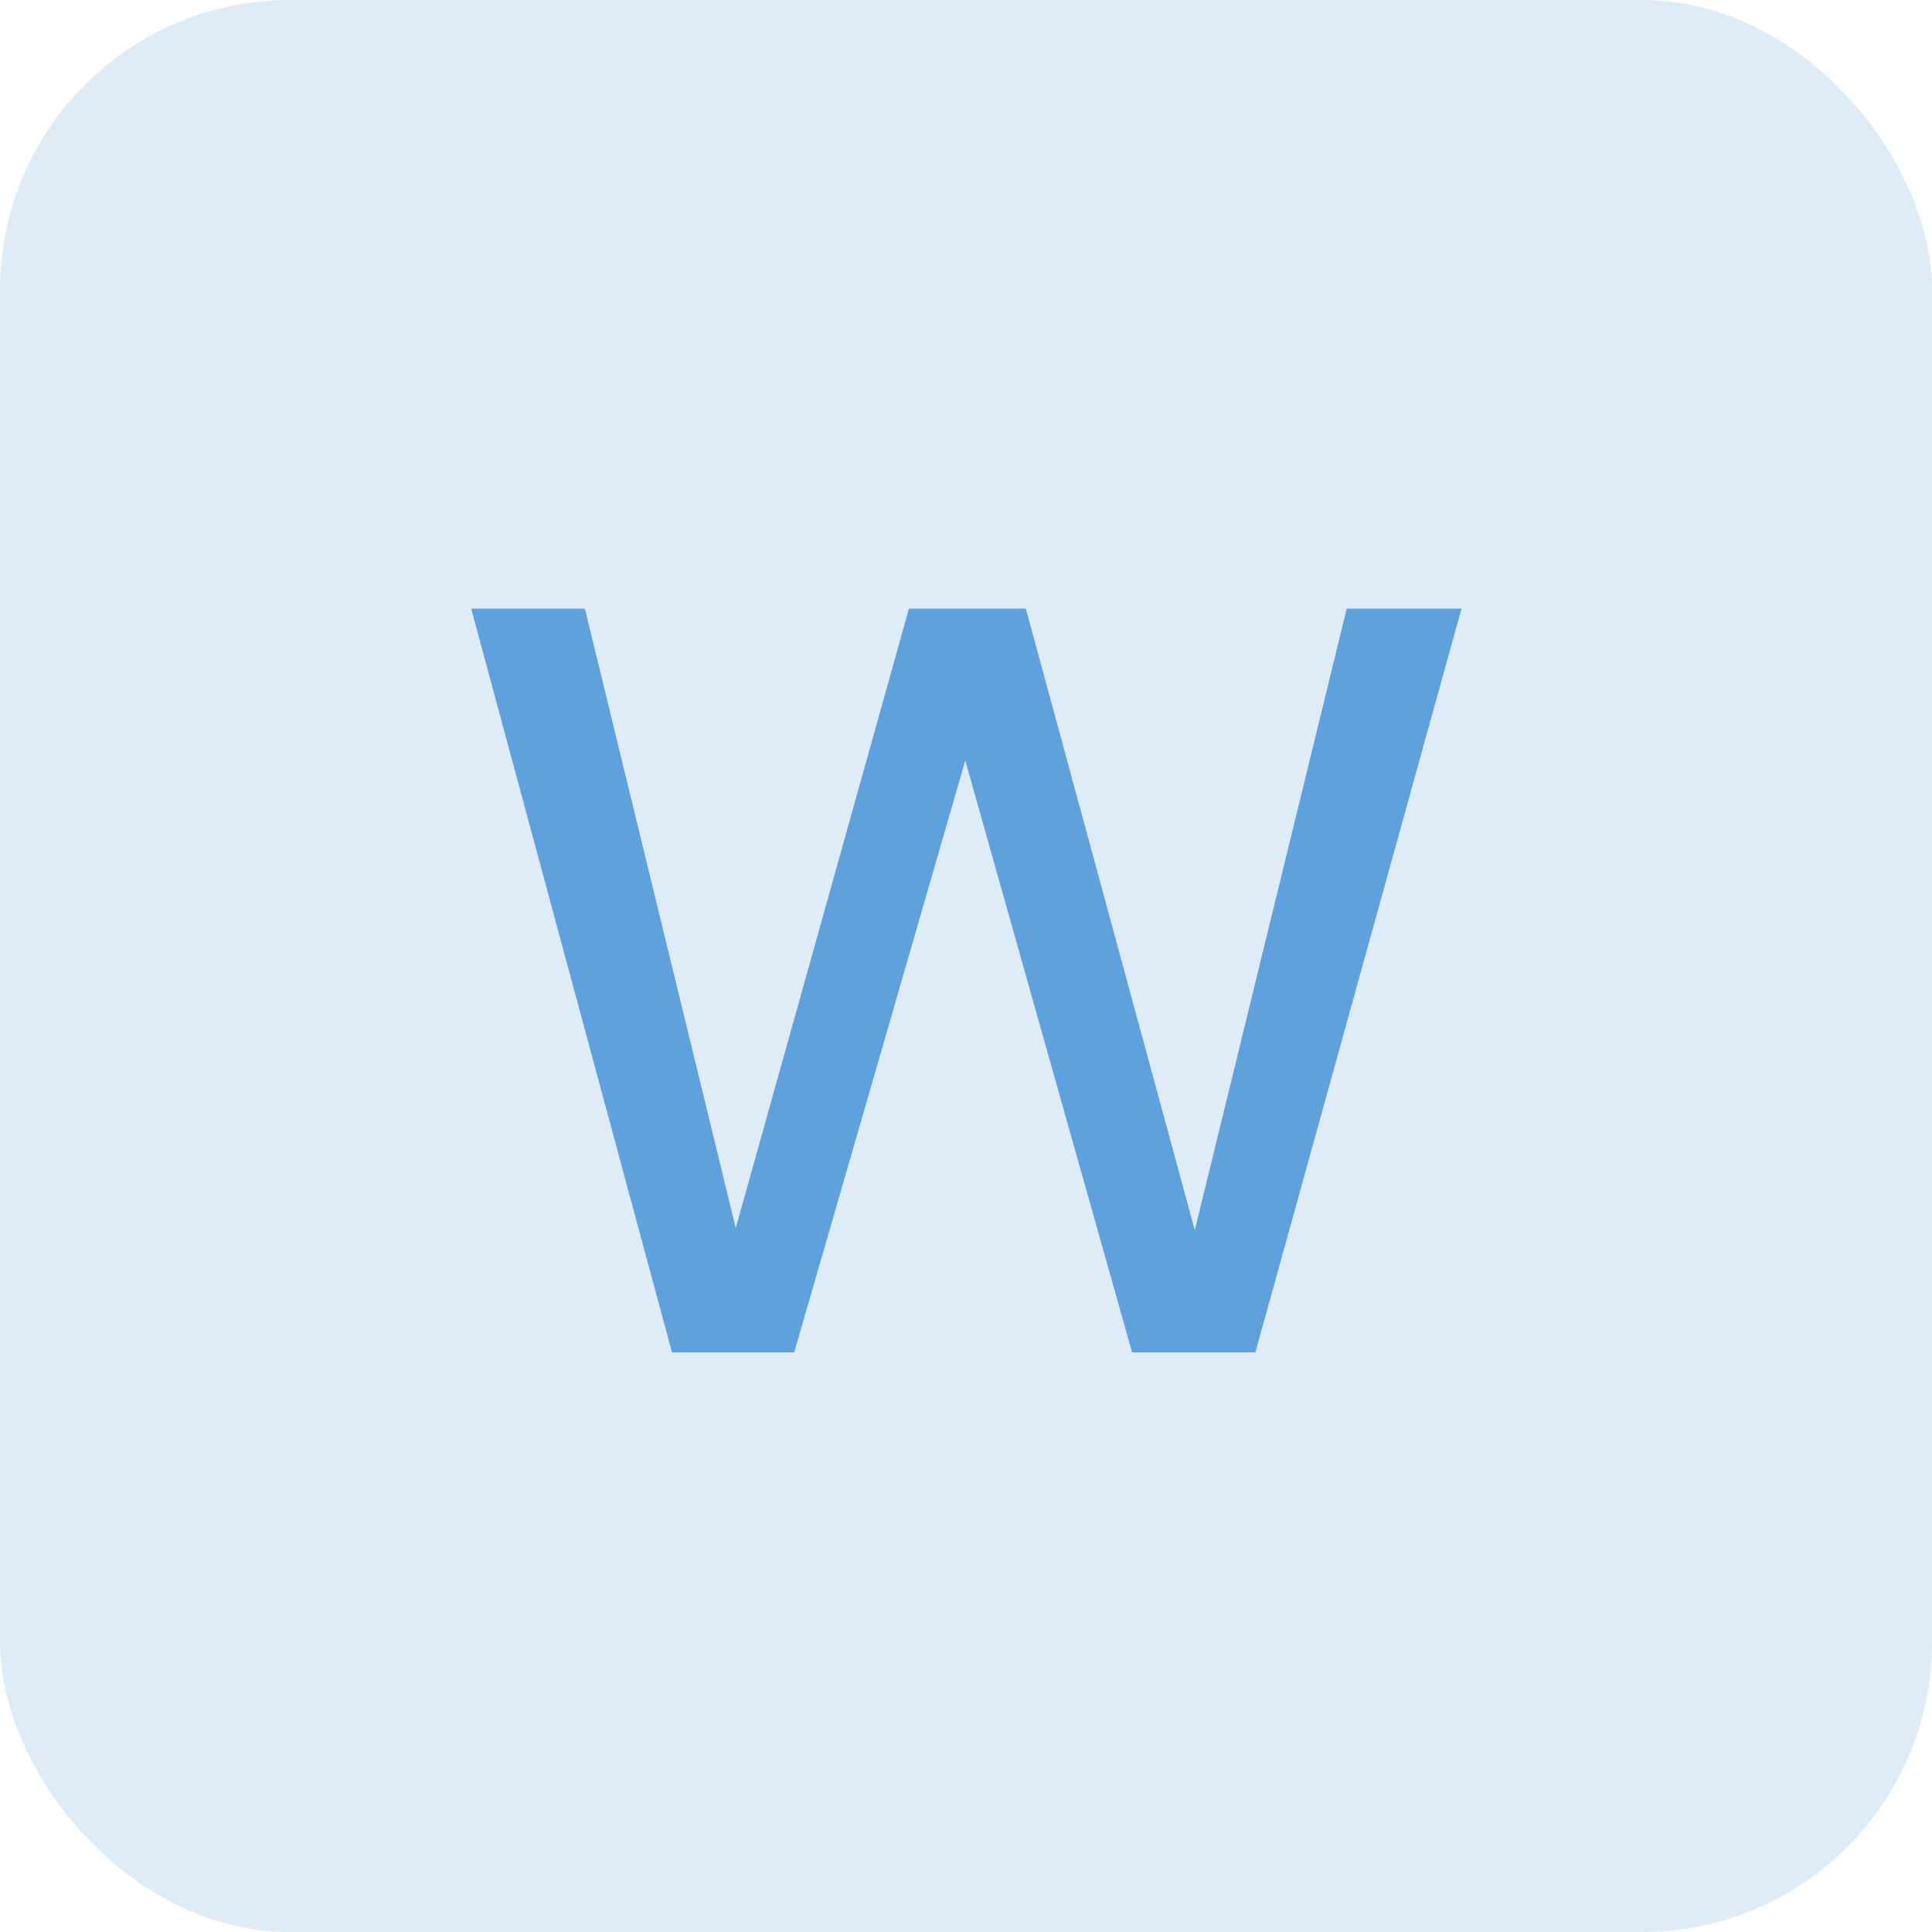 <svg width="40" height="40" viewBox="0 0 40 40" fill="none" xmlns="http://www.w3.org/2000/svg">
<rect opacity="0.2" width="40" height="40" rx="6" fill="#5EA1DC"/>
<path d="M13.913 28L9.755 12.6H12.109L15.233 25.426L18.819 12.6H21.239L24.737 25.47L27.883 12.6H30.259L25.991 28H23.439L19.985 15.746L16.443 28H13.913Z" fill="#5EA1DC"/>
</svg>
